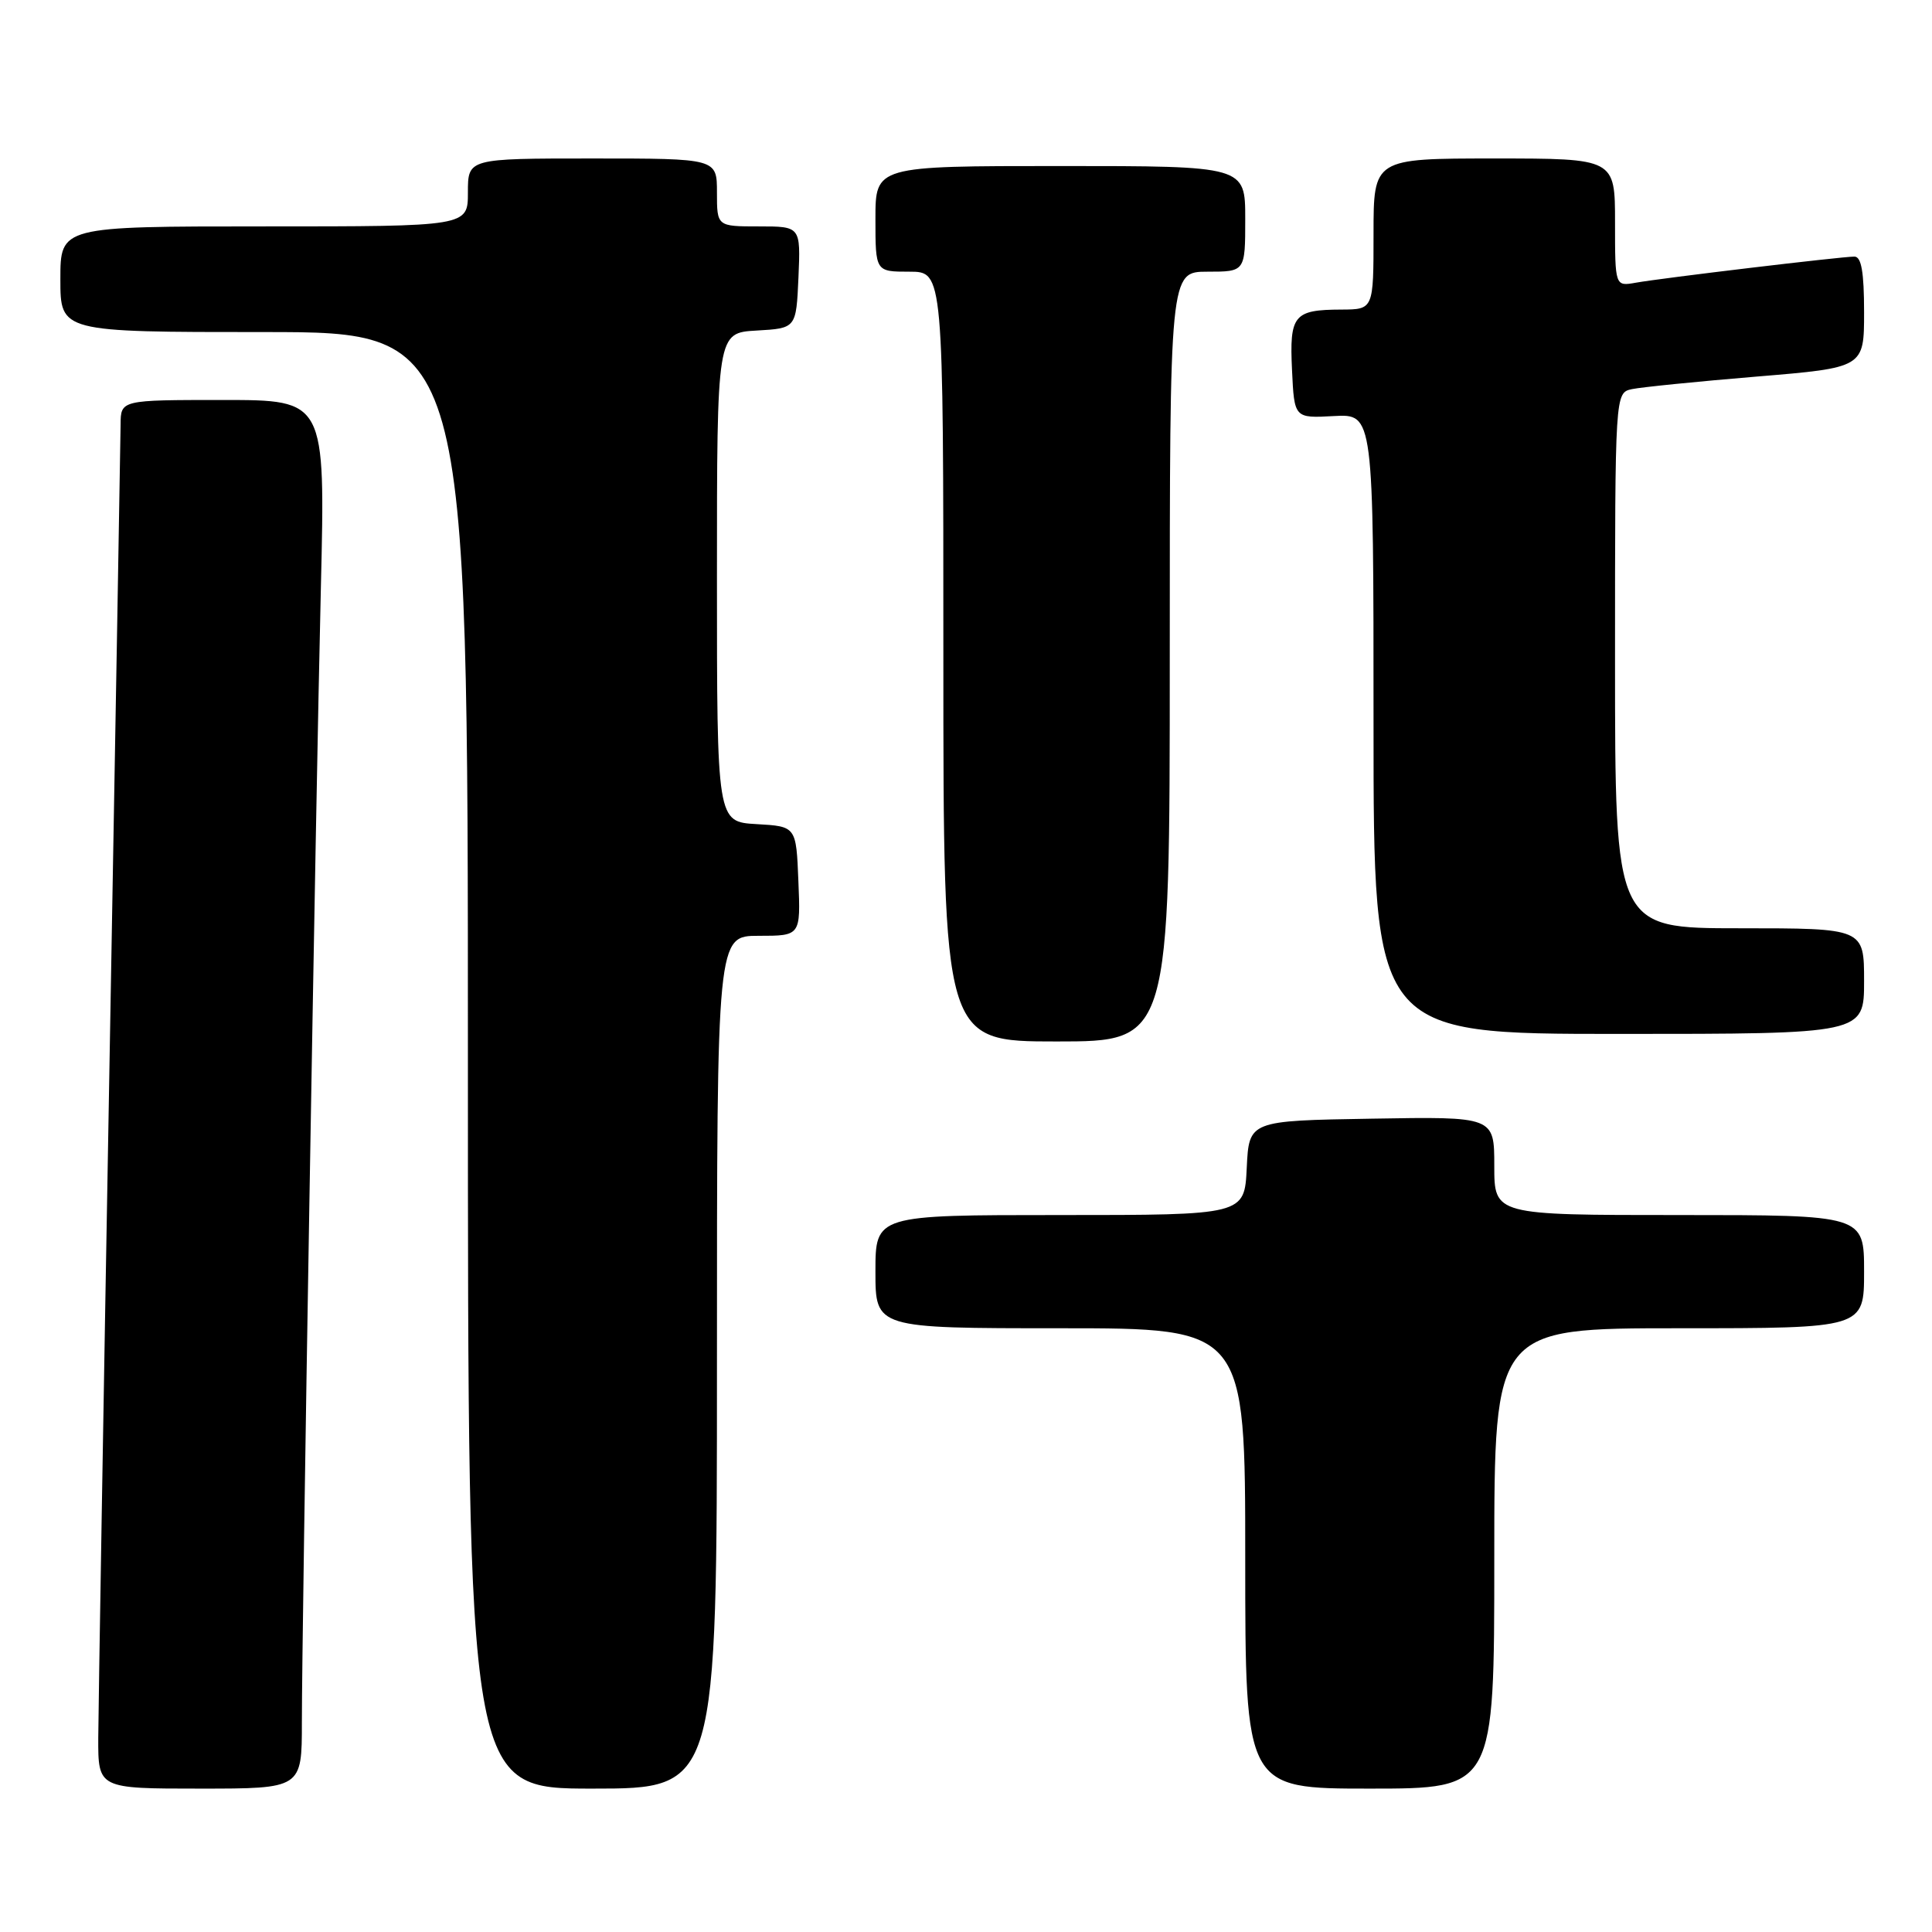 <?xml version="1.0" encoding="UTF-8" standalone="no"?>
<!DOCTYPE svg PUBLIC "-//W3C//DTD SVG 1.1//EN" "http://www.w3.org/Graphics/SVG/1.1/DTD/svg11.dtd" >
<svg xmlns="http://www.w3.org/2000/svg" xmlns:xlink="http://www.w3.org/1999/xlink" version="1.1" viewBox="0 0 256 256">
 <g >
 <path fill="currentColor"
d=" M 40.00 228.21 C 40.00 215.59 41.82 107.03 42.52 77.75 C 43.11 53.00 43.11 53.00 29.55 53.00 C 16.00 53.00 16.00 53.00 15.98 56.25 C 15.96 58.04 15.30 96.40 14.50 141.50 C 13.70 186.60 13.04 226.54 13.02 230.25 C 13.00 237.00 13.00 237.00 26.50 237.00 C 40.00 237.00 40.00 237.00 40.00 228.21 Z  M 95.00 180.50 C 95.00 124.00 95.00 124.00 100.54 124.00 C 106.09 124.00 106.09 124.00 105.79 116.75 C 105.50 109.50 105.50 109.50 100.25 109.20 C 95.00 108.90 95.00 108.90 95.00 76.50 C 95.00 44.10 95.00 44.10 100.25 43.80 C 105.50 43.50 105.50 43.50 105.80 36.75 C 106.09 30.00 106.09 30.00 100.55 30.00 C 95.00 30.00 95.00 30.00 95.00 25.50 C 95.00 21.00 95.00 21.00 78.50 21.00 C 62.00 21.00 62.00 21.00 62.00 25.50 C 62.00 30.00 62.00 30.00 35.00 30.00 C 8.00 30.00 8.00 30.00 8.00 37.00 C 8.00 44.00 8.00 44.00 35.00 44.00 C 62.00 44.00 62.00 44.00 62.00 140.50 C 62.00 237.00 62.00 237.00 78.50 237.00 C 95.00 237.00 95.00 237.00 95.00 180.50 Z  M 198.00 206.50 C 198.00 176.00 198.00 176.00 222.50 176.00 C 247.00 176.00 247.00 176.00 247.00 168.50 C 247.00 161.00 247.00 161.00 222.50 161.00 C 198.00 161.00 198.00 161.00 198.00 154.48 C 198.00 147.95 198.00 147.95 181.75 148.23 C 165.50 148.50 165.50 148.50 165.20 154.75 C 164.90 161.00 164.90 161.00 140.45 161.00 C 116.00 161.00 116.00 161.00 116.00 168.50 C 116.00 176.00 116.00 176.00 140.50 176.00 C 165.00 176.00 165.00 176.00 165.00 206.50 C 165.00 237.00 165.00 237.00 181.50 237.00 C 198.00 237.00 198.00 237.00 198.00 206.50 Z  M 155.00 87.00 C 155.00 36.00 155.00 36.00 160.00 36.00 C 165.00 36.00 165.00 36.00 165.00 29.00 C 165.00 22.00 165.00 22.00 140.50 22.00 C 116.00 22.00 116.00 22.00 116.00 29.00 C 116.00 36.00 116.00 36.00 120.50 36.00 C 125.00 36.00 125.00 36.00 125.00 87.00 C 125.00 138.00 125.00 138.00 140.00 138.00 C 155.00 138.00 155.00 138.00 155.00 87.00 Z  M 247.00 130.00 C 247.00 123.00 247.00 123.00 230.50 123.00 C 214.00 123.00 214.00 123.00 214.00 87.52 C 214.00 52.04 214.00 52.04 216.25 51.56 C 217.49 51.30 224.91 50.55 232.75 49.90 C 247.00 48.72 247.00 48.72 247.00 41.36 C 247.00 36.05 246.64 34.00 245.72 34.00 C 244.01 34.00 220.23 36.84 216.75 37.46 C 214.00 37.95 214.00 37.95 214.00 29.48 C 214.00 21.00 214.00 21.00 198.00 21.00 C 182.00 21.00 182.00 21.00 182.00 31.00 C 182.00 41.00 182.00 41.00 177.75 41.02 C 171.42 41.04 170.85 41.74 171.20 49.05 C 171.50 55.42 171.50 55.42 176.75 55.13 C 182.00 54.85 182.00 54.85 182.00 95.93 C 182.00 137.00 182.00 137.00 214.50 137.00 C 247.00 137.00 247.00 137.00 247.00 130.00 Z "/>
</g>
</svg>